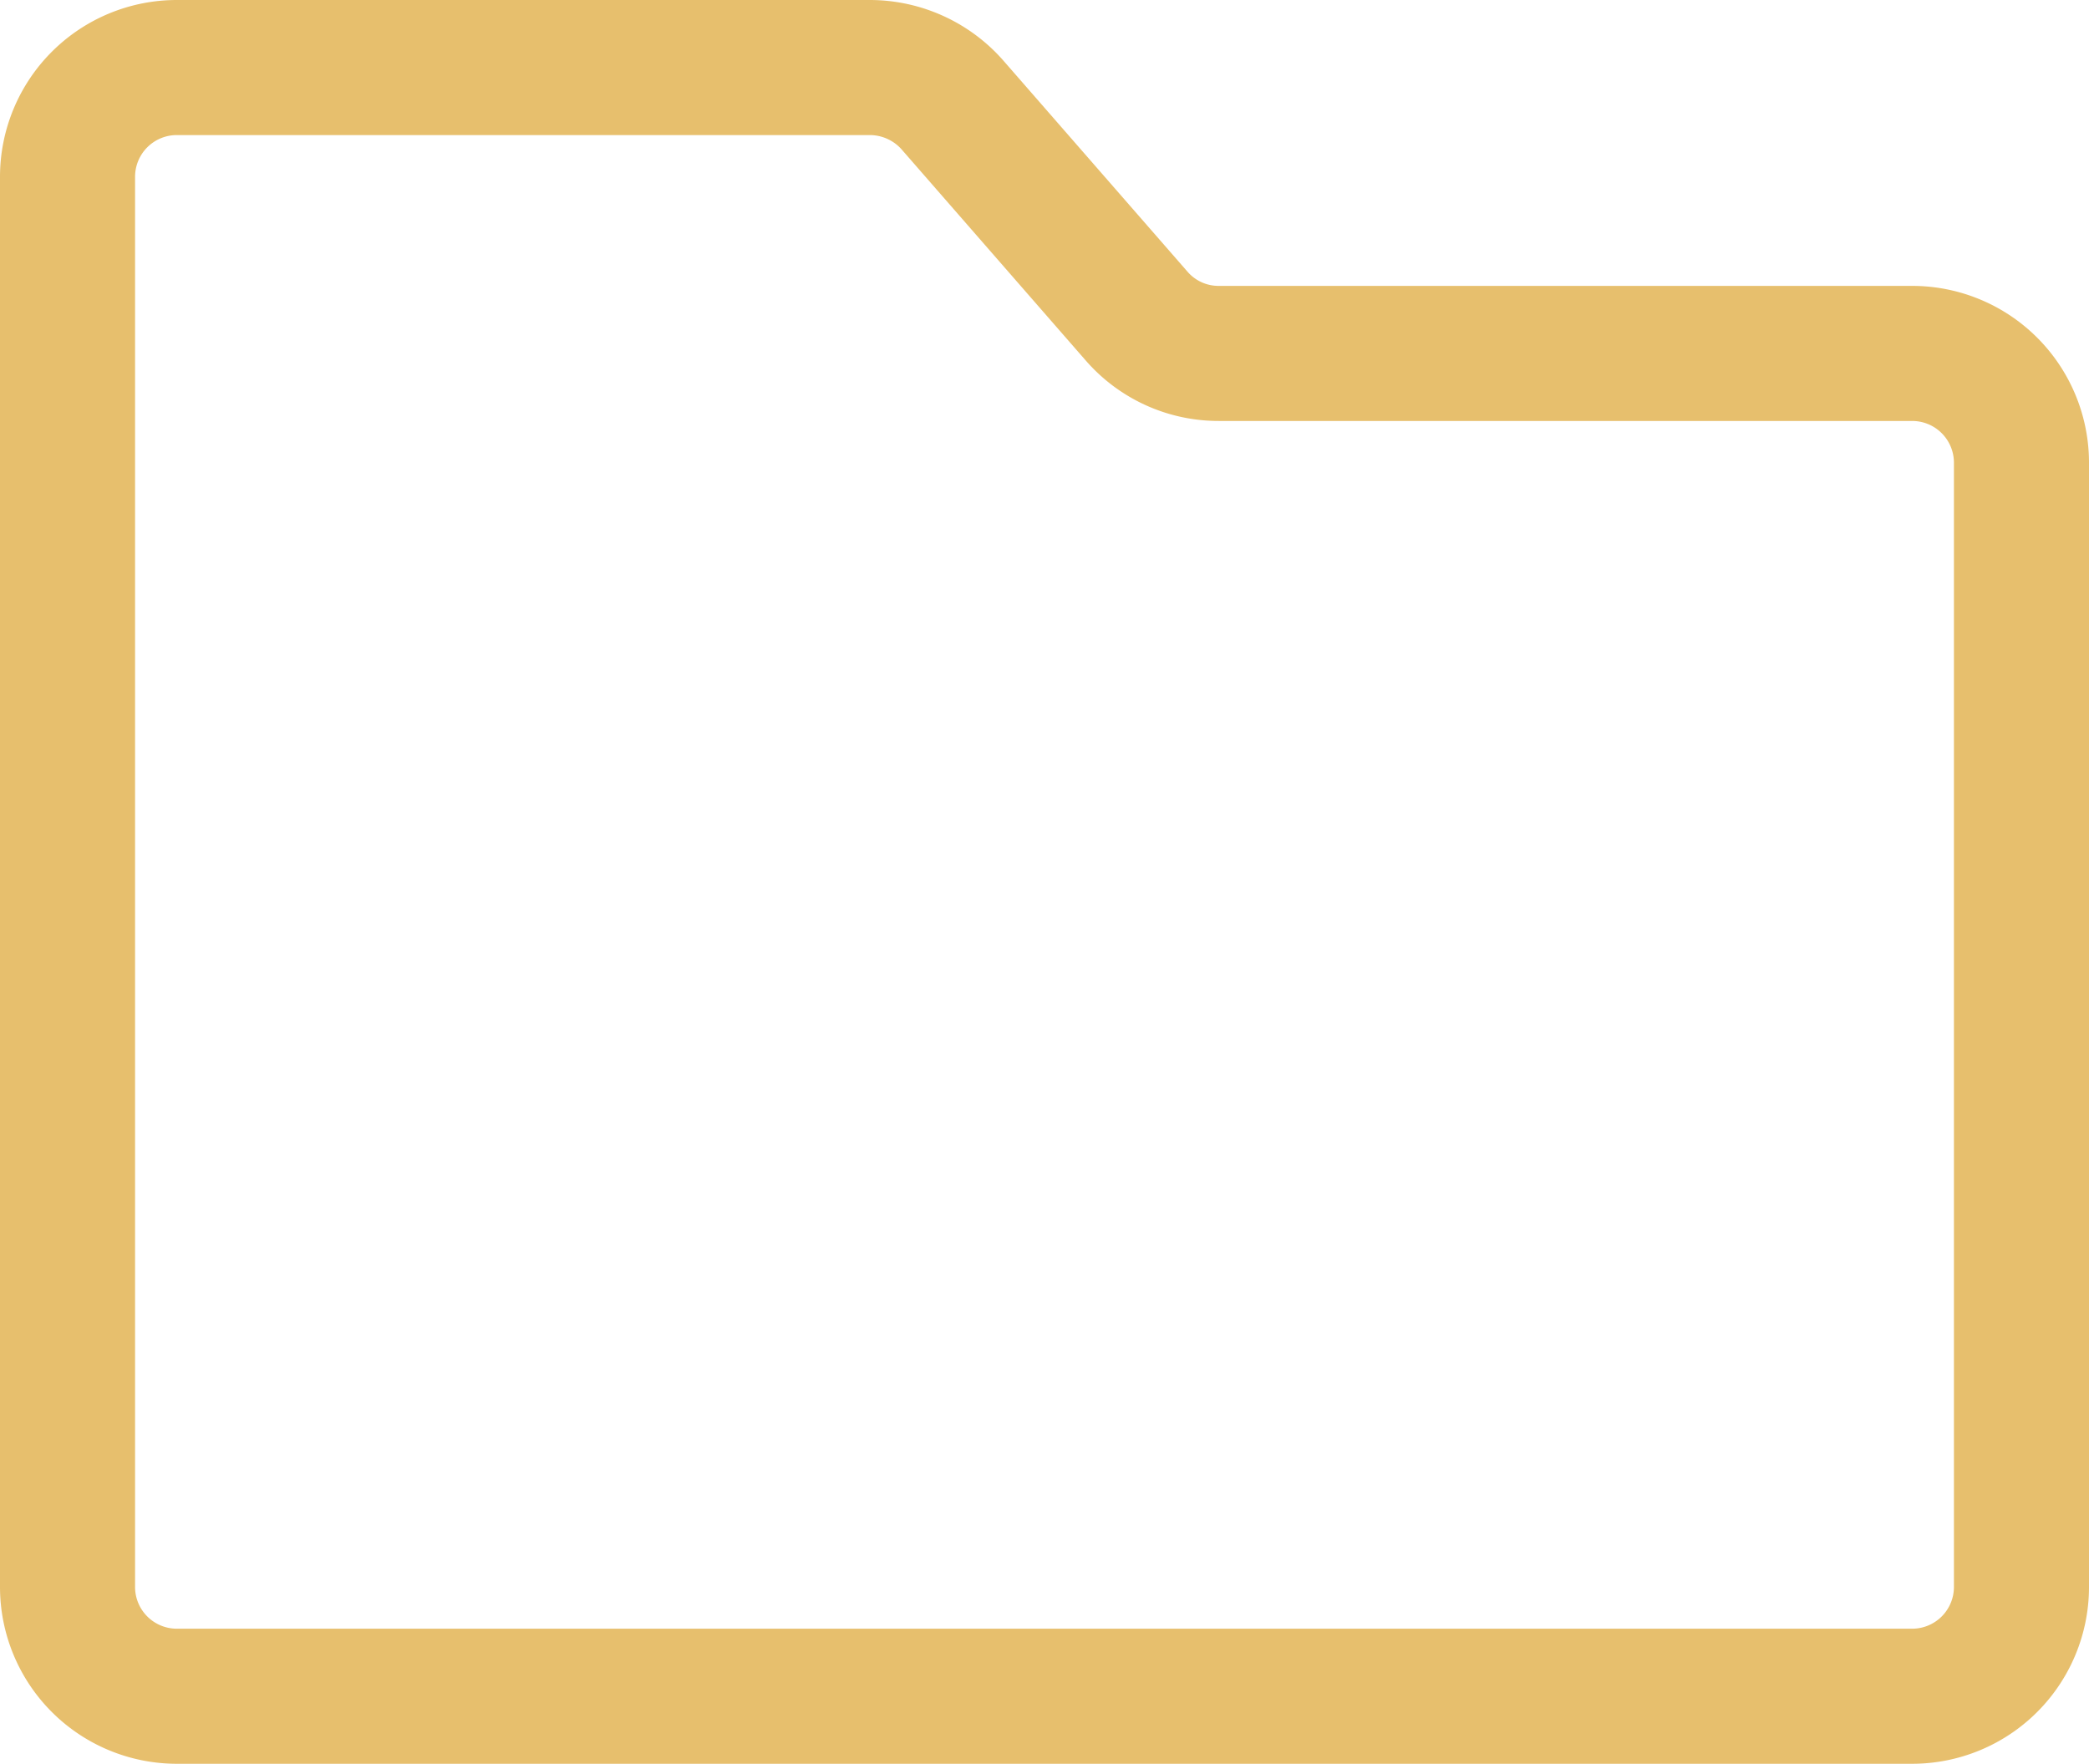 <svg xmlns="http://www.w3.org/2000/svg" width="18.56" height="15.67" viewBox="0 0 18.56 15.67">
  <g id="actual_file" transform="translate(4030.83 -149.81)">
    <path id="Path_40" data-name="Path 40" d="M44.16,504.88H28.74a.971.971,0,0,1-.97-.97V491.38a.971.971,0,0,1,.97-.97H34.9a.979.979,0,0,1,.73.33l1.64,1.88a.964.964,0,0,0,.73.33h6.16a.971.971,0,0,1,.97.97v9.99a.971.971,0,0,1-.97.97Z" transform="translate(-4058 -340)" fill="none" stroke="#e7bf6d" stroke-linecap="round" stroke-linejoin="round" stroke-width="1.2"/>
  </g>
</svg>
